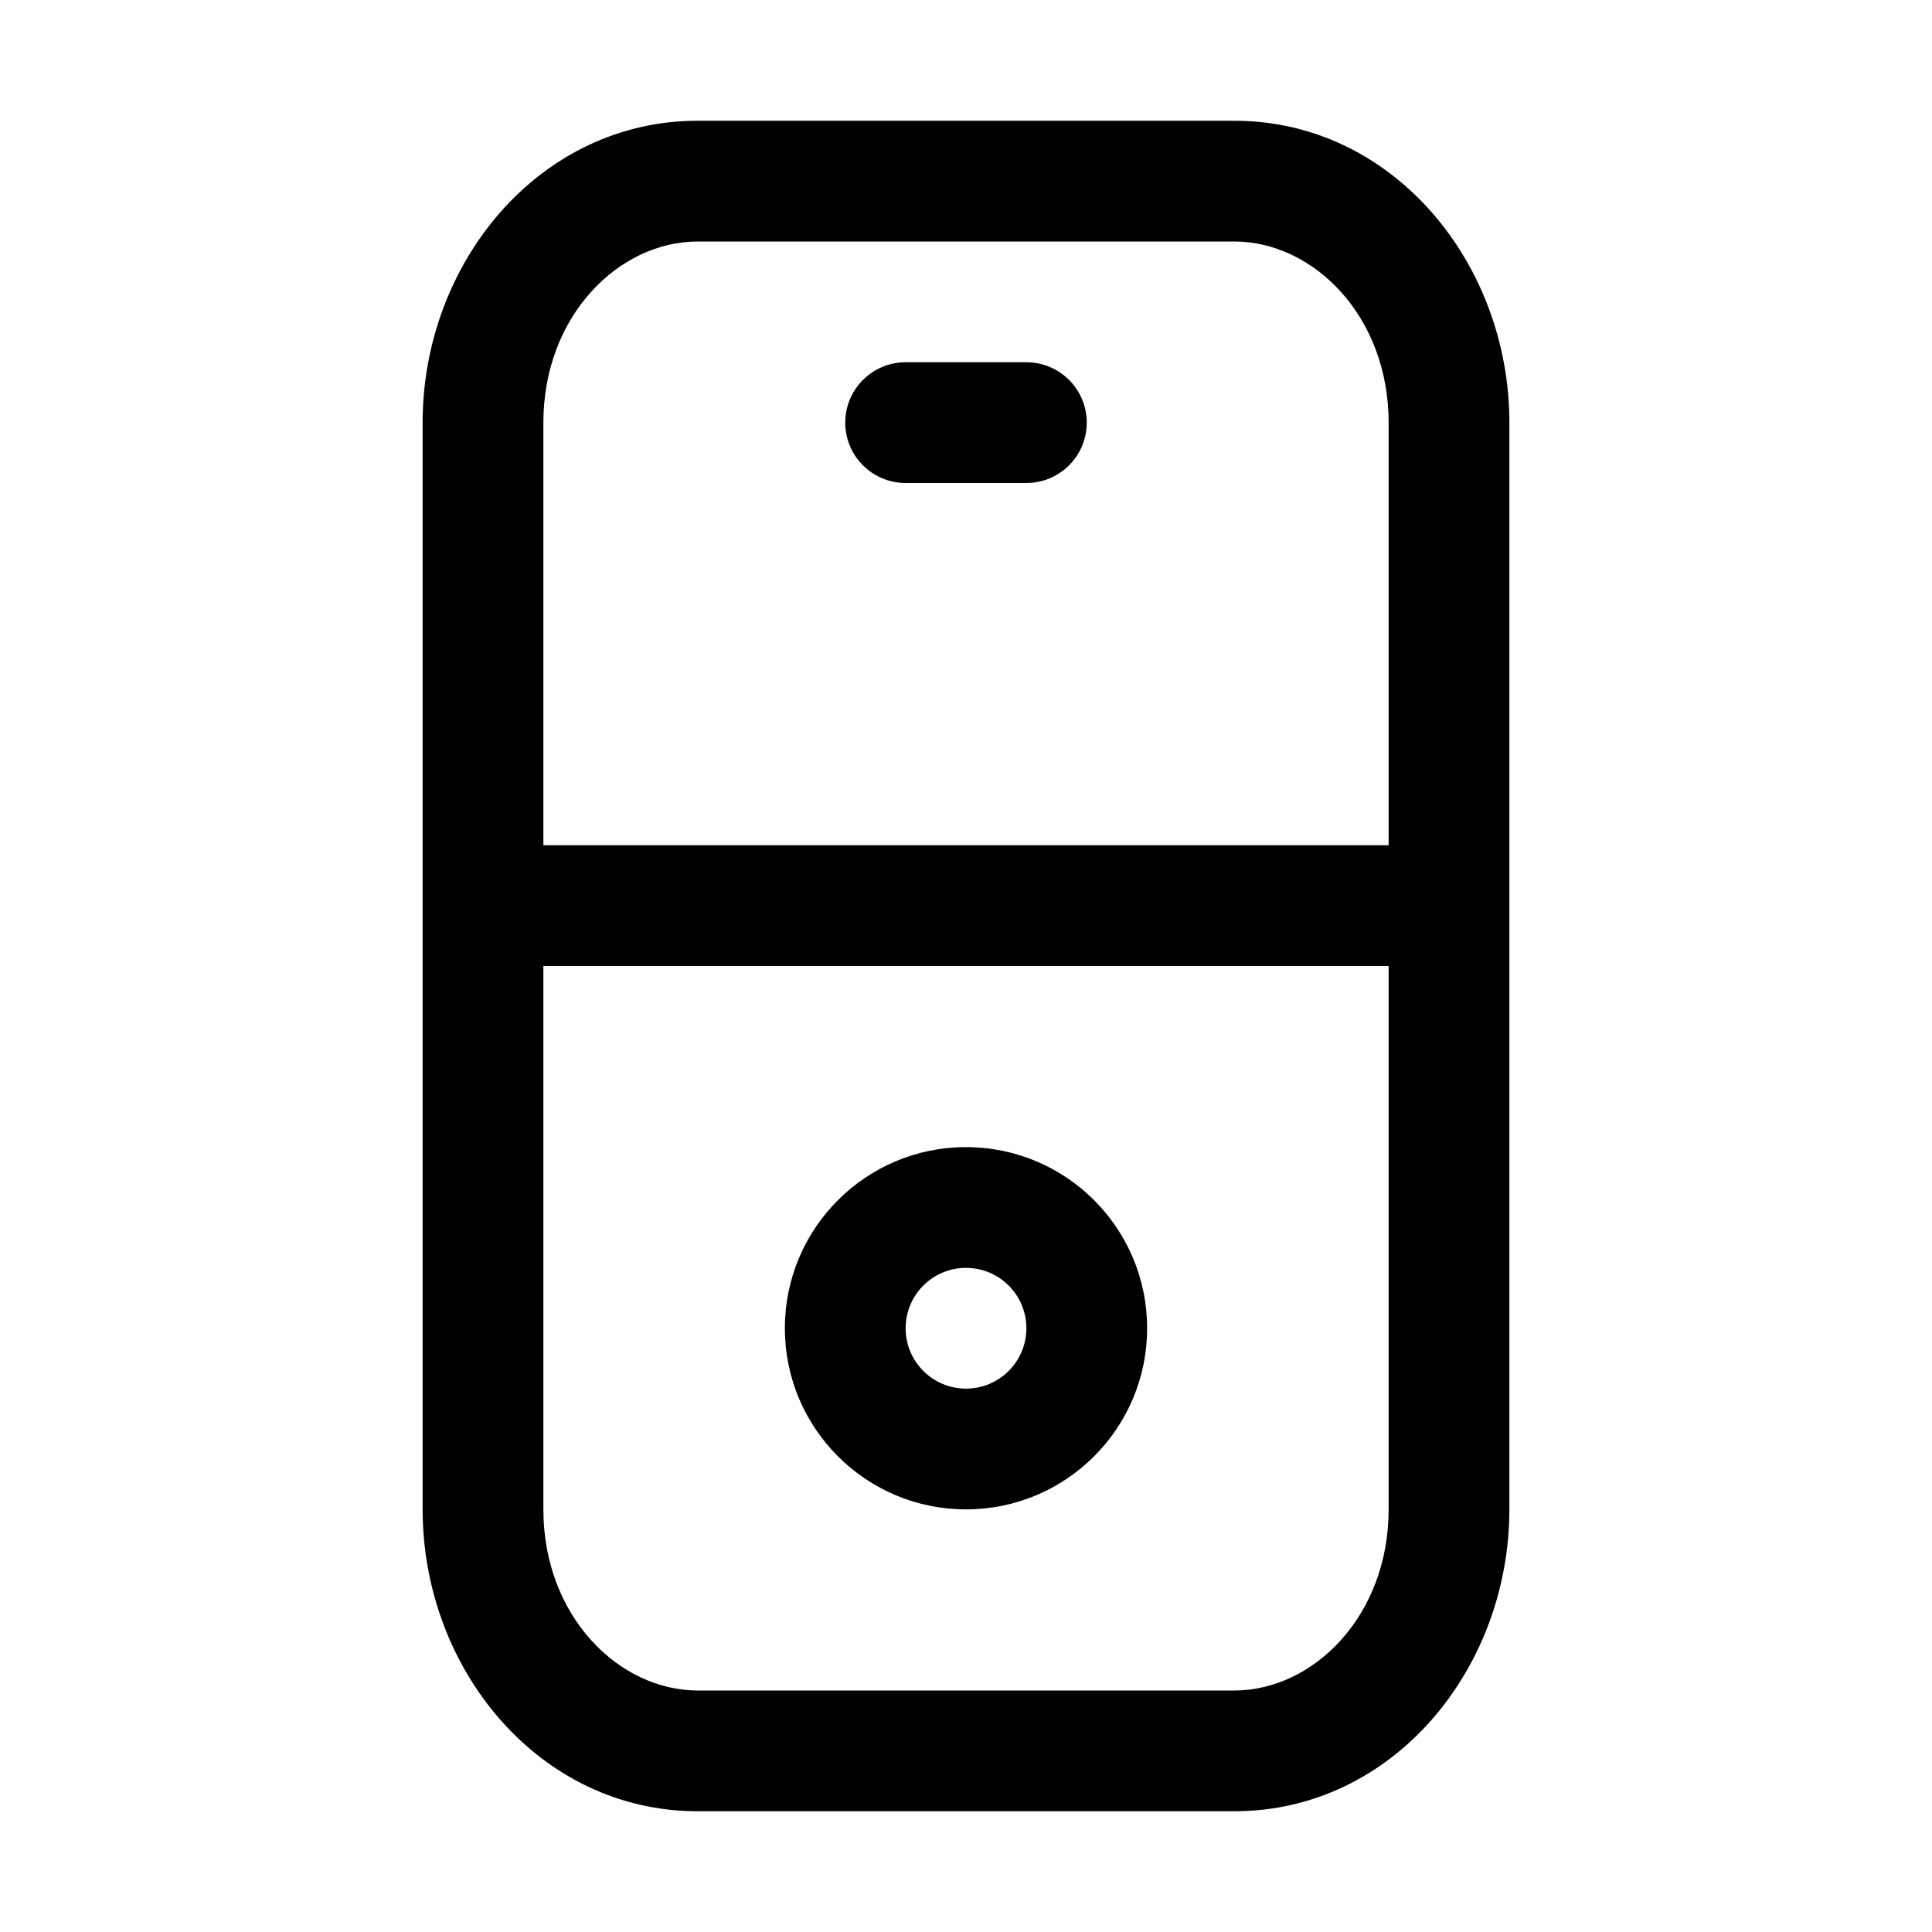 <svg width="32" height="32" viewBox="0 0 32 32" fill="none" xmlns="http://www.w3.org/2000/svg">
<path d="M14 7C14 6.448 14.448 6 15 6H17C17.552 6 18 6.448 18 7C18 7.552 17.552 8 17 8H15C14.448 8 14 7.552 14 7Z" fill="black"/>
<path d="M16 19C14.343 19 13 20.343 13 22C13 23.657 14.343 25 16 25C17.657 25 19 23.657 19 22C19 20.343 17.657 19 16 19ZM15 22C15 21.448 15.448 21 16 21C16.552 21 17 21.448 17 22C17 22.552 16.552 23 16 23C15.448 23 15 22.552 15 22Z" fill="black"/>
<path d="M7 7C7 4.353 8.932 2 11.556 2H20.444C23.068 2 25 4.353 25 7V25C25 27.647 23.068 30 20.444 30H11.556C8.932 30 7 27.647 7 25V7ZM9 7V14H23V7C23 5.229 21.748 4 20.444 4H11.556C10.252 4 9 5.229 9 7ZM23 16H9V25C9 26.771 10.252 28 11.556 28H20.444C21.748 28 23 26.771 23 25V16Z" fill="black"/>
</svg>
